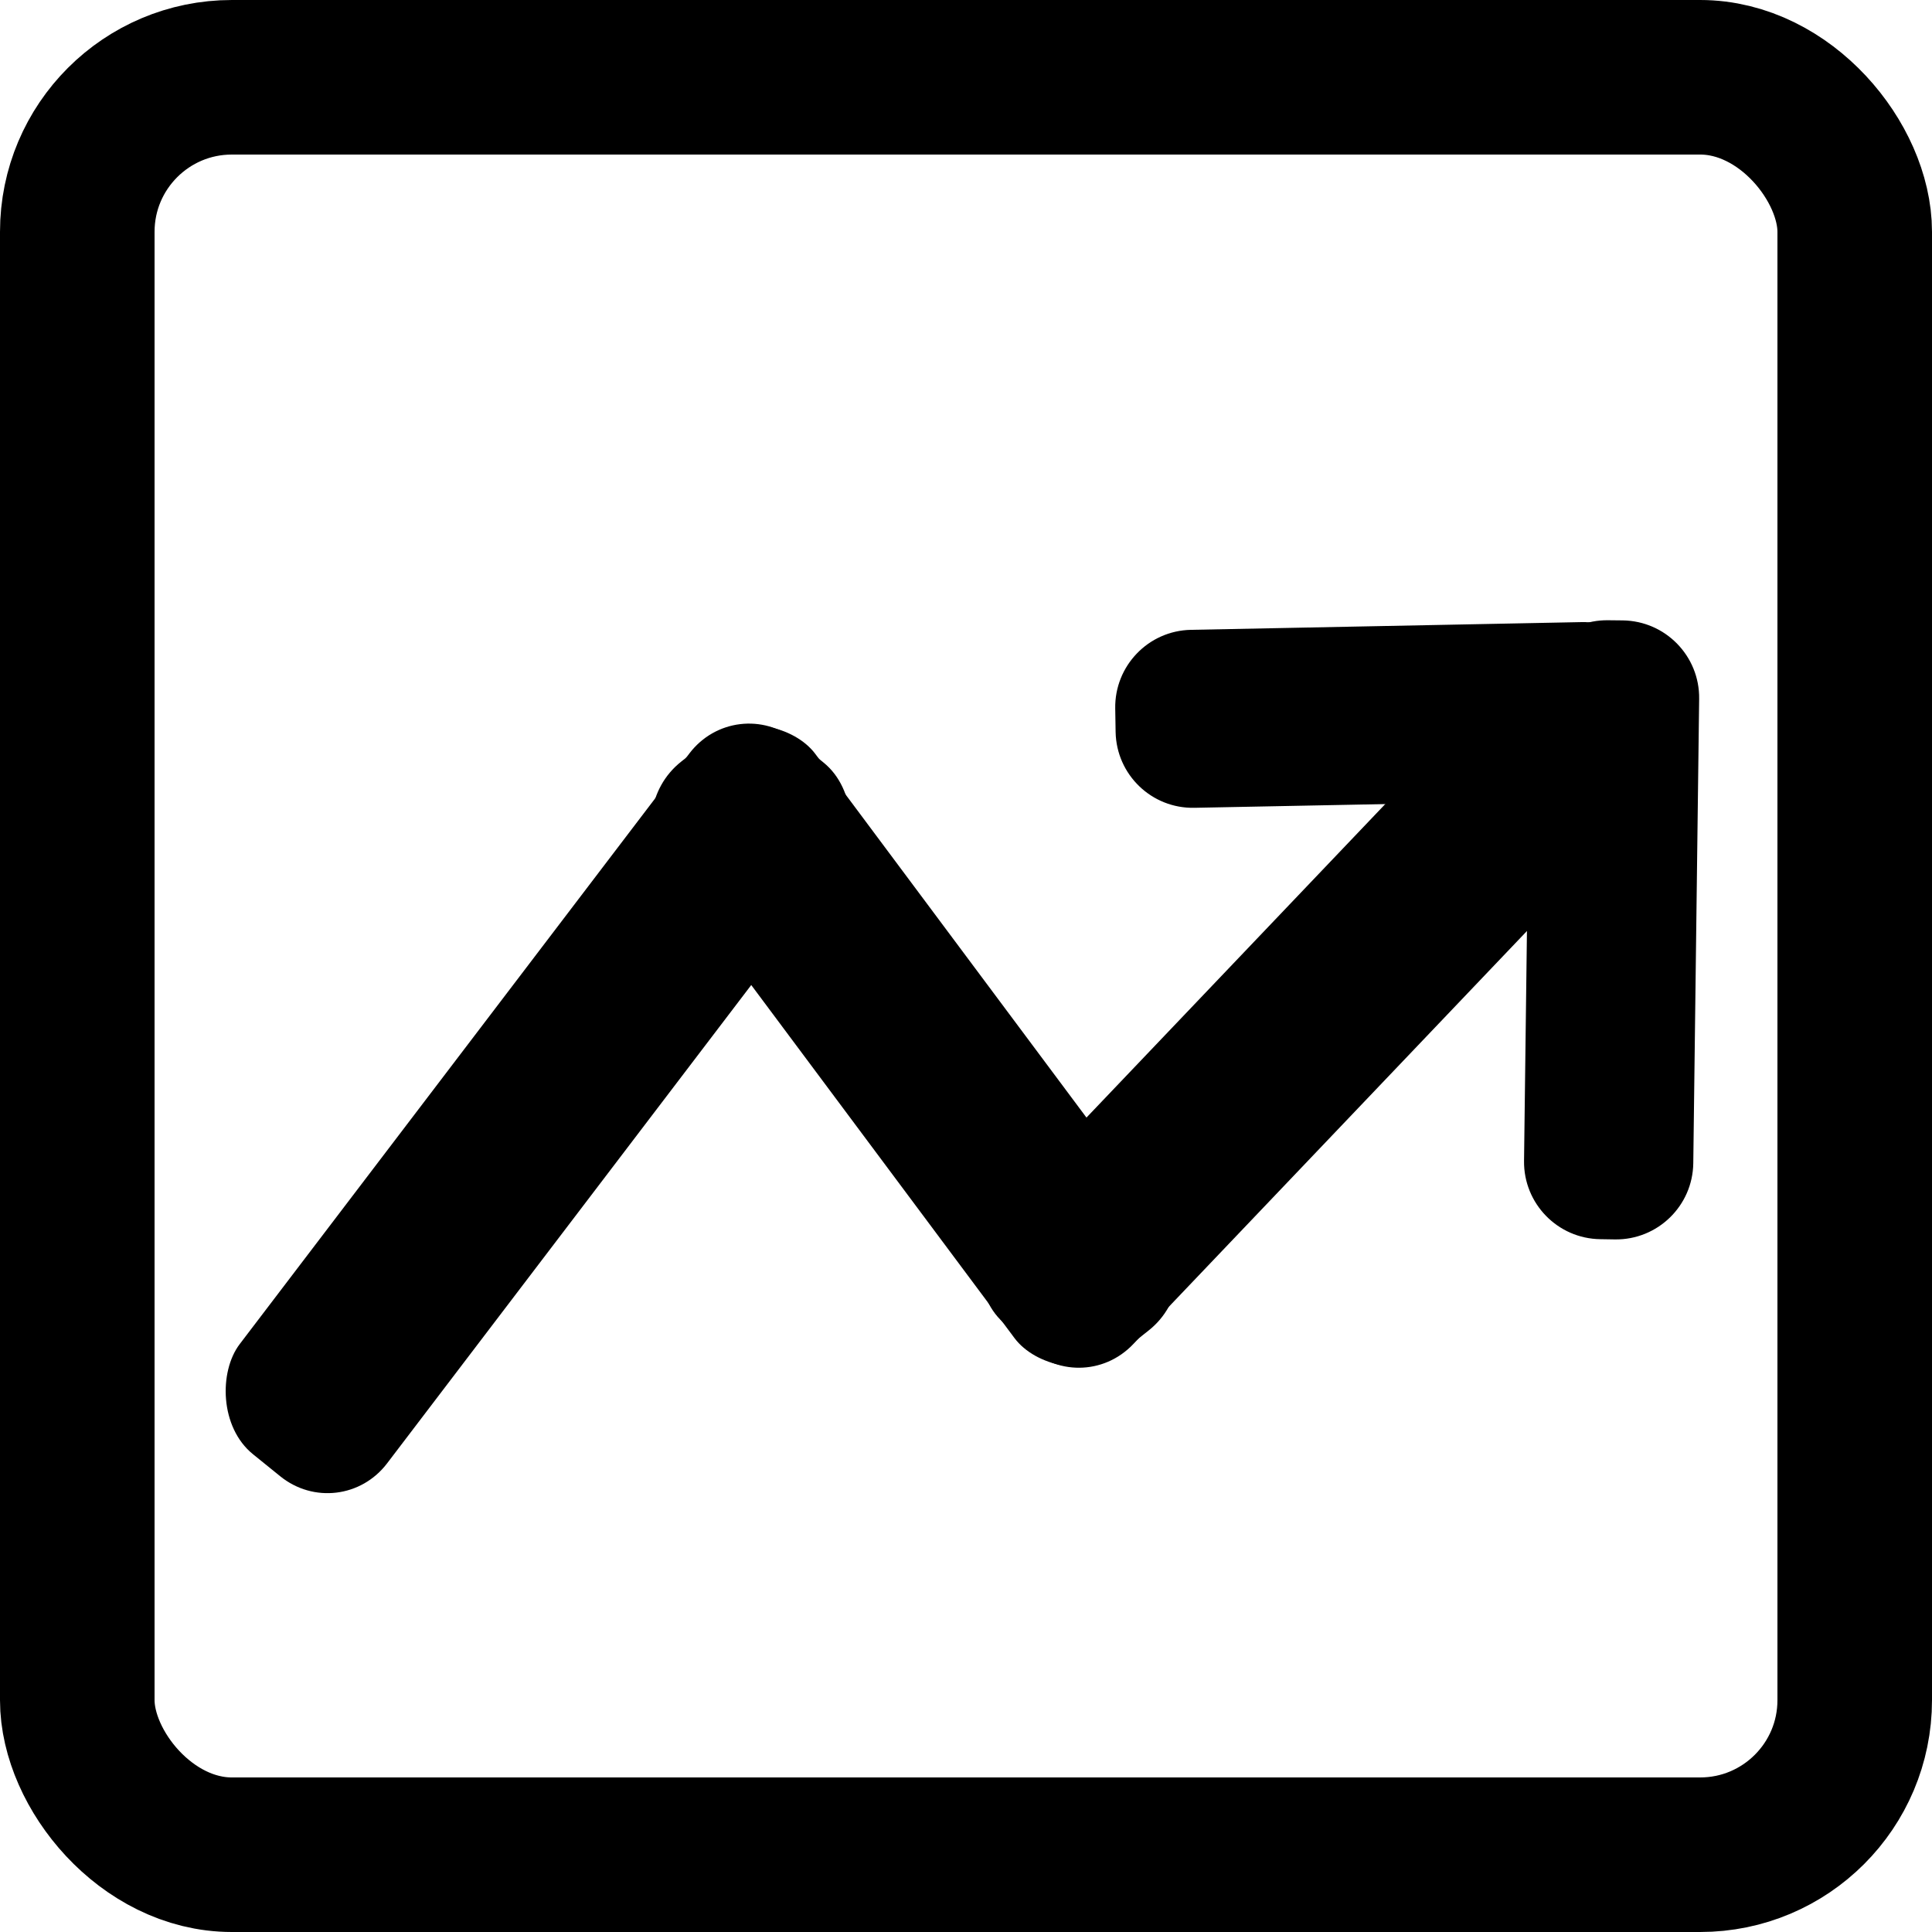 <svg width="25" height="25" viewBox="0 0 25 25" fill="none" xmlns="http://www.w3.org/2000/svg">
<rect x="1" y="1" width="23" height="23" rx="2" stroke="black" stroke-width="2"/>
<rect width="2.454" height="11.602" rx="1" transform="matrix(0.777 0.629 -0.606 0.796 9.527 8.953)" fill="black"/>
<rect width="2.453" height="9.526" rx="1" transform="matrix(-0.784 0.621 -0.598 -0.802 15.649 16.594)" fill="black"/>
<rect width="2.462" height="11.447" rx="1" transform="matrix(-0.702 -0.712 0.69 -0.724 13.972 18.119)" fill="black"/>
<path d="M15.455 10.453C14.902 10.464 14.447 10.025 14.436 9.473L14.431 9.169C14.421 8.617 14.86 8.16 15.412 8.15L20.467 8.05C21.019 8.039 21.475 8.478 21.485 9.03L21.491 9.334C21.501 9.886 21.061 10.343 20.509 10.354L15.455 10.453Z" fill="black"/>
<path d="M21.911 15.051C21.904 15.604 21.45 16.045 20.898 16.038L20.708 16.035C20.156 16.028 19.714 15.574 19.721 15.022L19.797 9.012C19.804 8.46 20.258 8.018 20.81 8.026L21 8.028C21.552 8.036 21.994 8.49 21.987 9.042L21.911 15.051Z" fill="black"/>
</svg>
